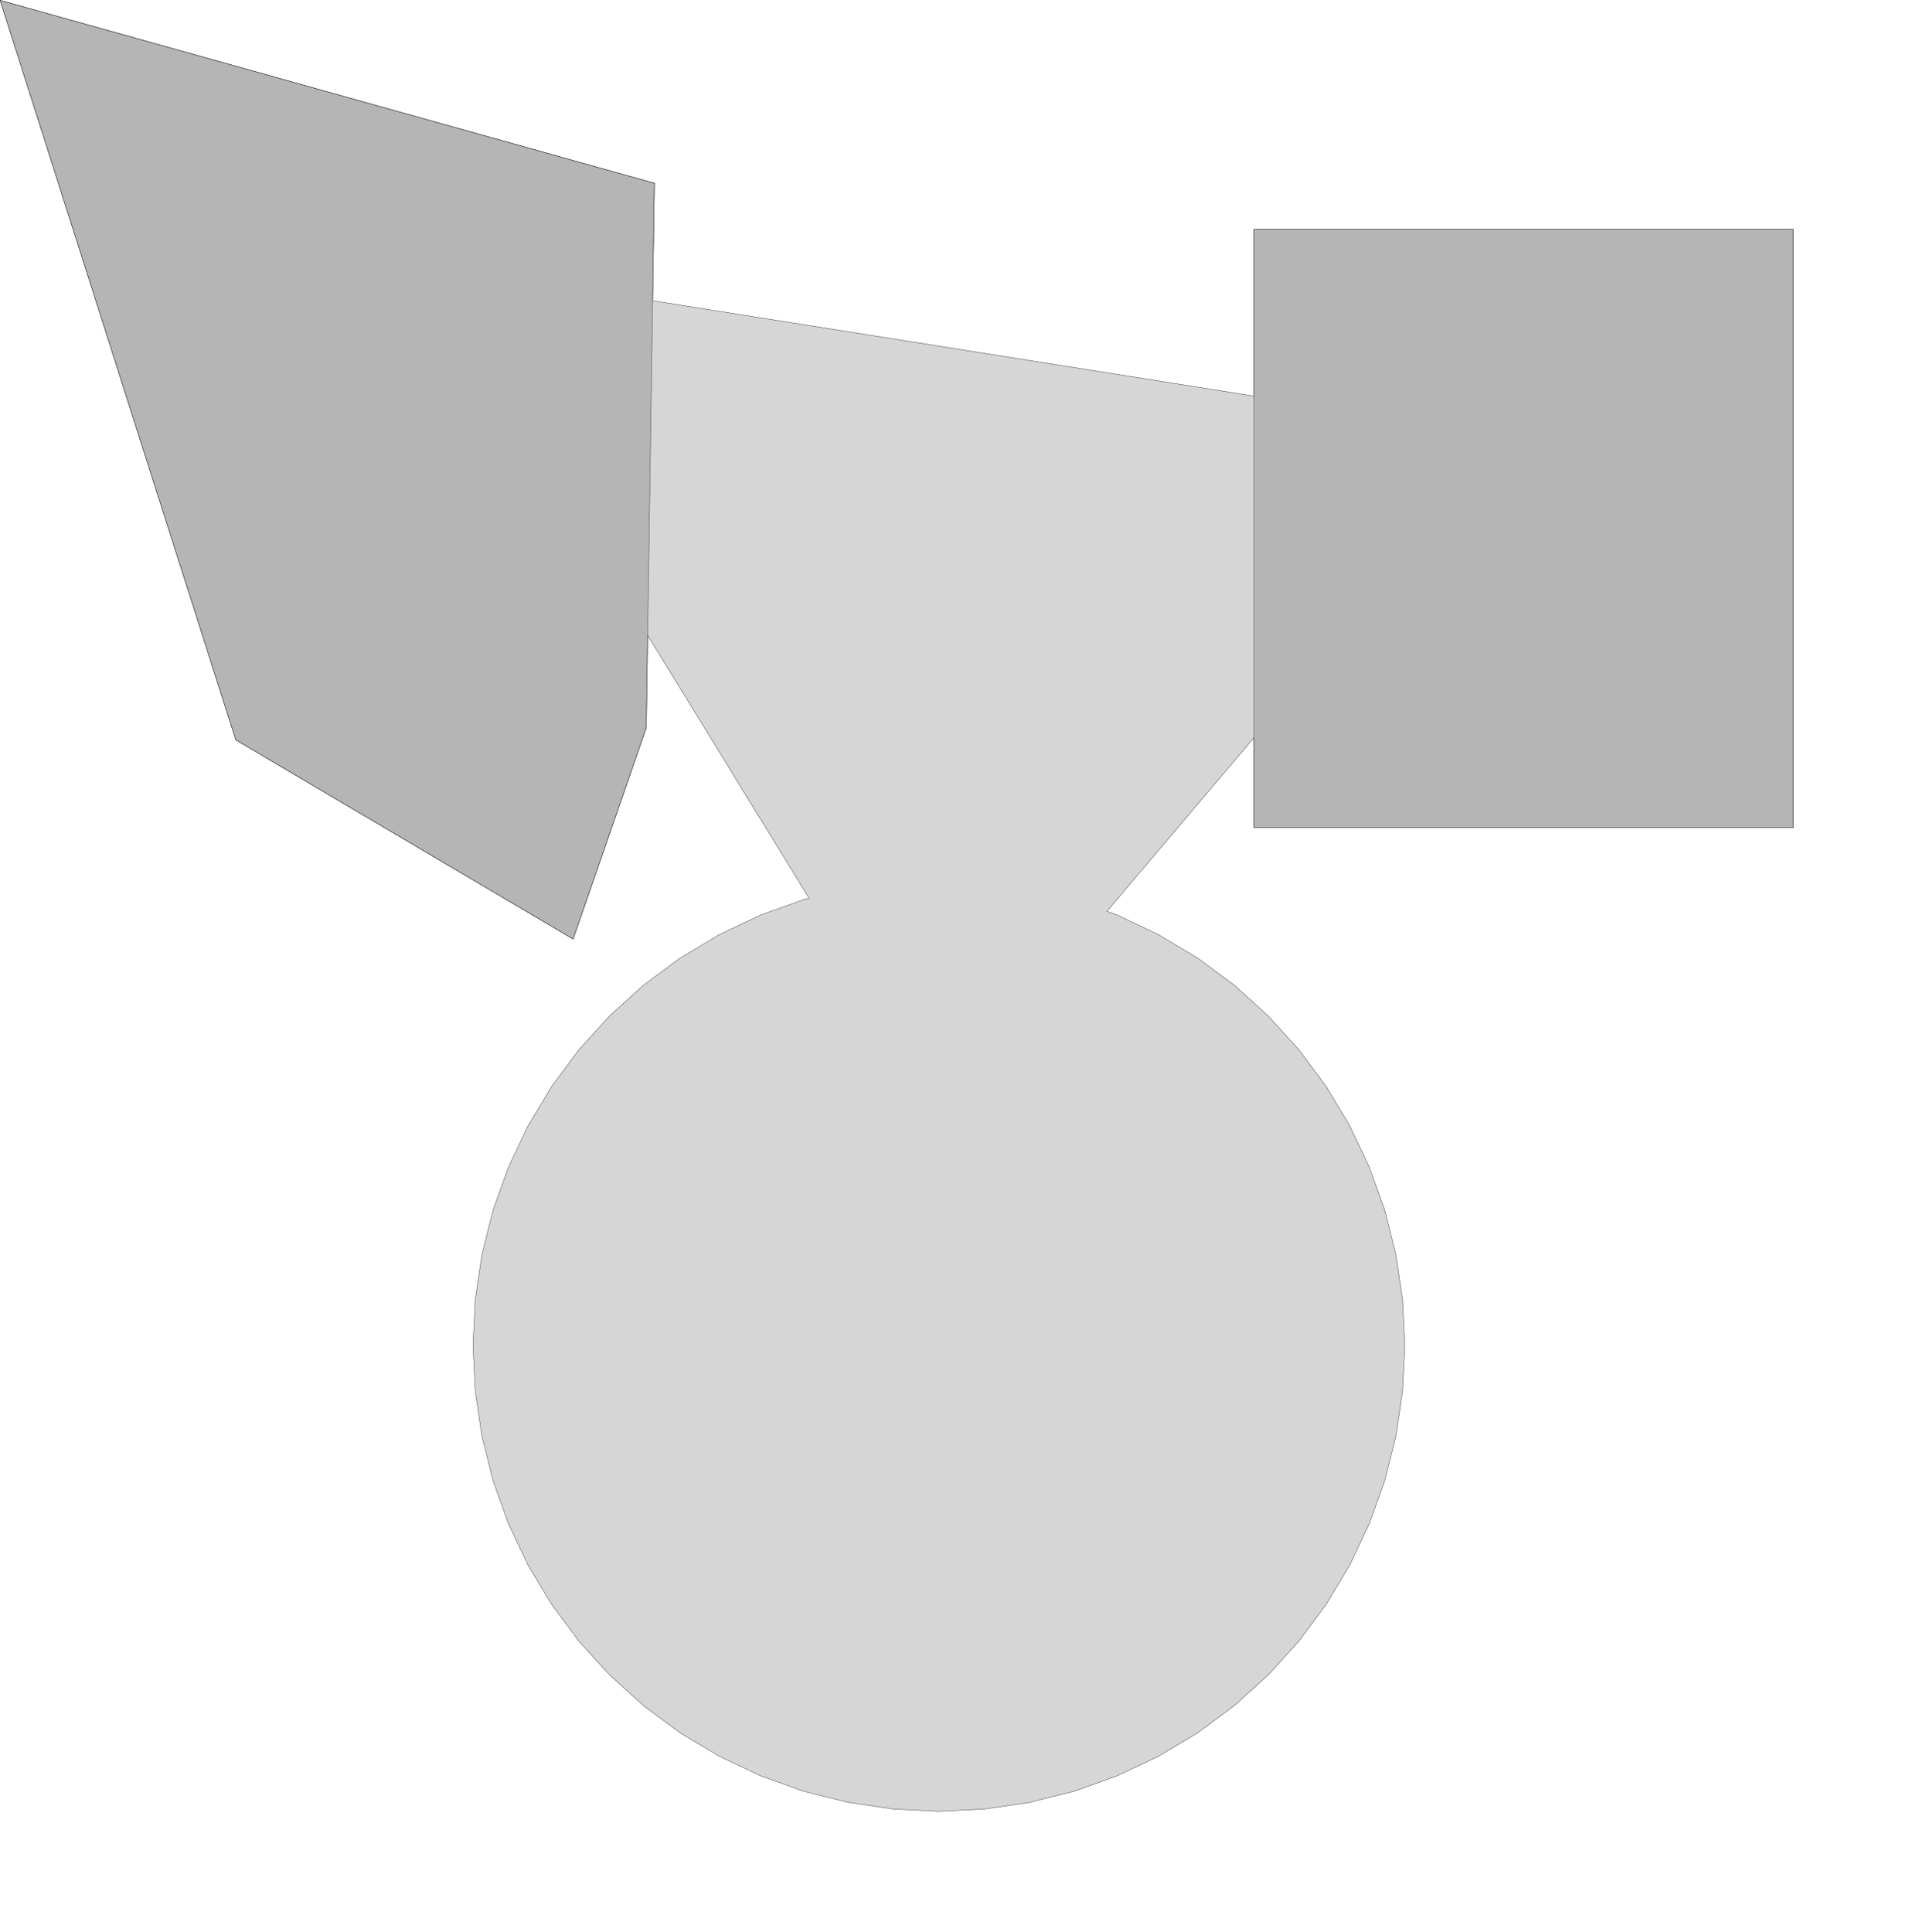 <?xml version="1.0" encoding="UTF-8" standalone="no"?>
<svg width="1358.62mm" height="1372.16mm"
 xmlns="http://www.w3.org/2000/svg" xmlns:xlink="http://www.w3.org/1999/xlink"  version="1.2" baseProfile="tiny">
<title>SVG Generator Example Drawing</title>
<desc>An SVG drawing created by the SVG Generator</desc>
<defs>
</defs>
<g fill="none" stroke="black" stroke-width="1" fill-rule="evenodd" stroke-linecap="square" stroke-linejoin="bevel" >

<g fill="none" stroke="#000000" stroke-opacity="1" stroke-width="1" stroke-linecap="square" stroke-linejoin="bevel" transform="matrix(1,0,0,-1,0,4862.46)"
font-family="MS Shell Dlg 2" font-size="10.312" font-weight="400" font-style="normal" 
>
</g>

<g fill="none" stroke="#000000" stroke-opacity="1" stroke-width="1" stroke-linecap="square" stroke-linejoin="bevel" transform="matrix(1,0,0,-1,0,4862.46)"
font-family="MS Shell Dlg 2" font-size="10.312" font-weight="400" font-style="normal" 
>
</g>

<g fill="none" stroke="#000000" stroke-opacity="1" stroke-width="1" stroke-linecap="square" stroke-linejoin="bevel" transform="matrix(1,0,0,-1,2280.23,2040.83)"
font-family="MS Shell Dlg 2" font-size="10.312" font-weight="400" font-style="normal" 
>
</g>

<g fill="#333333" fill-opacity="0.2" stroke="#333333" stroke-opacity="1" stroke-width="1" stroke-linecap="round" stroke-linejoin="round" transform="matrix(1,0,0,-1,2280.23,2040.83)"
font-family="MS Shell Dlg 2" font-size="10.312" font-weight="400" font-style="normal" 
>
<path vector-effect="non-scaling-stroke" fill-rule="evenodd" d="M1085.81,1425.13 L2533.56,1425.13 L2533.56,-180.969 L1085.81,-180.969 L1085.81,60.682 L690.928,-405.658 L718.567,-415.547 L829.508,-468.018 L934.771,-531.111 L1033.34,-604.217 L1124.28,-686.633 L1206.69,-777.565 L1279.8,-876.138 L1342.89,-981.402 L1395.36,-1092.34 L1436.71,-1207.89 L1466.53,-1326.94 L1484.53,-1448.33 L1490.55,-1570.91 L1484.53,-1693.48 L1466.53,-1814.88 L1436.71,-1933.93 L1395.36,-2049.48 L1342.89,-2160.42 L1279.8,-2265.68 L1206.69,-2364.25 L1124.28,-2455.18 L1033.34,-2537.6 L934.771,-2610.71 L829.508,-2673.8 L718.567,-2726.27 L603.017,-2767.62 L483.971,-2797.43 L362.576,-2815.44 L240,-2821.46 L117.424,-2815.44 L-3.971,-2797.43 L-123.017,-2767.62 L-238.567,-2726.27 L-349.508,-2673.8 L-454.771,-2610.71 L-553.344,-2537.6 L-644.276,-2455.18 L-726.692,-2364.25 L-799.798,-2265.68 L-862.891,-2160.42 L-915.362,-2049.48 L-956.706,-1933.93 L-986.526,-1814.88 L-1004.53,-1693.48 L-1010.55,-1570.91 L-1004.53,-1448.33 L-986.526,-1326.94 L-956.706,-1207.89 L-915.362,-1092.34 L-862.891,-981.402 L-799.798,-876.138 L-726.692,-777.565 L-644.276,-686.633 L-553.344,-604.217 L-454.771,-531.111 L-349.508,-468.018 L-238.567,-415.547 L-123.017,-374.203 L-108.412,-370.544 L-541.75,335.456 L-545.455,87.273 L-741.818,-480 L-1647.27,54.545 L-2280,2040 L-523.636,1549.09 L-528.346,1233.57 L1085.81,977.58 L1085.81,1425.13"/>
</g>

<g fill="none" stroke="#000000" stroke-opacity="1" stroke-width="1" stroke-linecap="square" stroke-linejoin="bevel" transform="matrix(1,0,0,-1,2280.23,2040.83)"
font-family="MS Shell Dlg 2" font-size="10.312" font-weight="400" font-style="normal" 
>
</g>

<g fill="none" stroke="#000000" stroke-opacity="1" stroke-width="1" stroke-linecap="square" stroke-linejoin="bevel" transform="matrix(1,0,0,-1,2280.23,2040.83)"
font-family="MS Shell Dlg 2" font-size="10.312" font-weight="400" font-style="normal" 
>
</g>

<g fill="#333333" fill-opacity="0.2" stroke="#333333" stroke-opacity="1" stroke-width="1" stroke-linecap="round" stroke-linejoin="round" transform="matrix(1,0,0,-1,2280.23,2040.83)"
font-family="MS Shell Dlg 2" font-size="10.312" font-weight="400" font-style="normal" 
>
<path vector-effect="non-scaling-stroke" fill-rule="evenodd" d="M1085.81,1425.13 L2533.56,1425.13 L2533.56,-180.969 L1085.81,-180.969 L1085.81,1425.13"/>
</g>

<g fill="none" stroke="#000000" stroke-opacity="1" stroke-width="1" stroke-linecap="square" stroke-linejoin="bevel" transform="matrix(1,0,0,-1,2280.23,2040.83)"
font-family="MS Shell Dlg 2" font-size="10.312" font-weight="400" font-style="normal" 
>
</g>

<g fill="none" stroke="#000000" stroke-opacity="1" stroke-width="1" stroke-linecap="square" stroke-linejoin="bevel" transform="matrix(1,0,0,-1,2280.23,2040.83)"
font-family="MS Shell Dlg 2" font-size="10.312" font-weight="400" font-style="normal" 
>
</g>

<g fill="#333333" fill-opacity="0.2" stroke="#333333" stroke-opacity="1" stroke-width="1" stroke-linecap="round" stroke-linejoin="round" transform="matrix(1,0,0,-1,2280.23,2040.83)"
font-family="MS Shell Dlg 2" font-size="10.312" font-weight="400" font-style="normal" 
>
<path vector-effect="non-scaling-stroke" fill-rule="evenodd" d="M-1647.27,54.545 L-2280,2040 L-523.636,1549.09 L-545.455,87.273 L-741.818,-480 L-1647.27,54.545"/>
</g>

<g fill="none" stroke="#000000" stroke-opacity="1" stroke-width="1" stroke-linecap="square" stroke-linejoin="bevel" transform="matrix(1,0,0,-1,2280.23,2040.83)"
font-family="MS Shell Dlg 2" font-size="10.312" font-weight="400" font-style="normal" 
>
</g>

<g fill="none" stroke="#000000" stroke-opacity="1" stroke-width="1" stroke-linecap="square" stroke-linejoin="bevel" transform="matrix(1,0,0,-1,0,4862.46)"
font-family="MS Shell Dlg 2" font-size="10.312" font-weight="400" font-style="normal" 
>
</g>
</g>
</svg>
